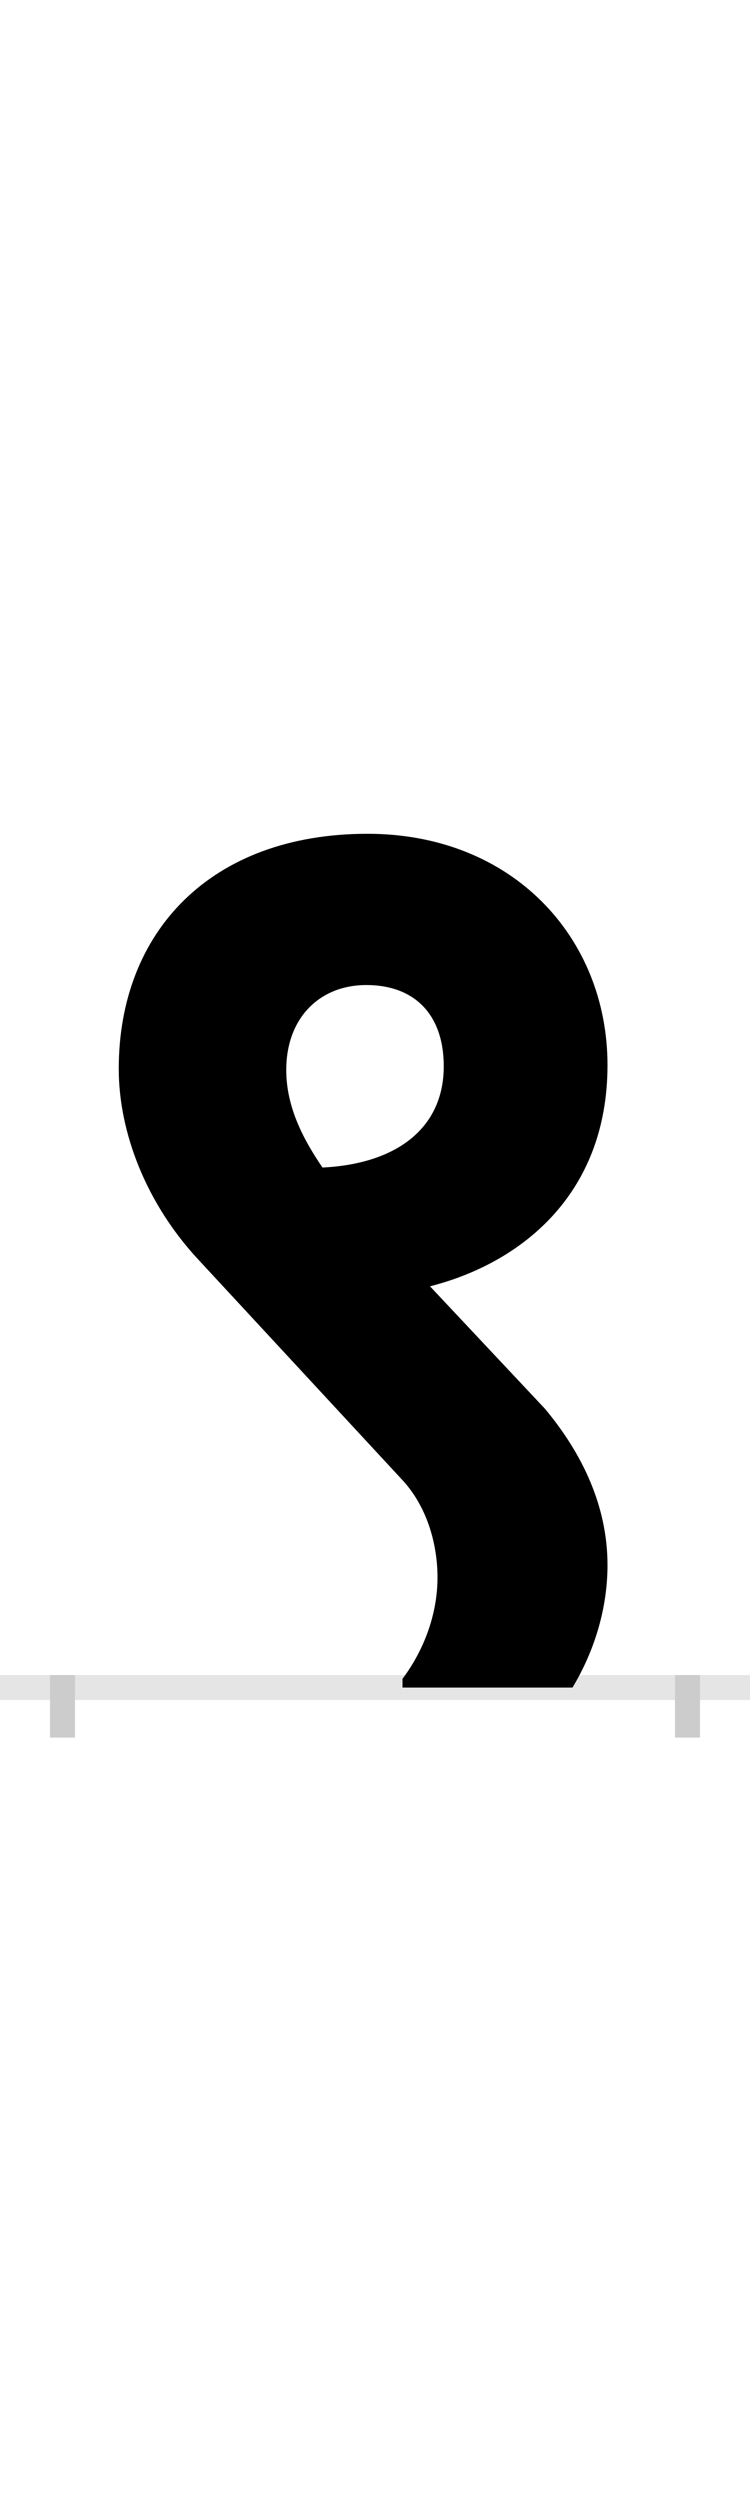 <?xml version="1.0" encoding="UTF-8"?>
<svg height="200.0" version="1.1" width="60.0" xmlns="http://www.w3.org/2000/svg" xmlns:xlink="http://www.w3.org/1999/xlink">
 <rect width="100%" height="100%" fill="#808080" stroke="none"/>
 <path d="M0,0 l60,0 l0,200 l-60,0 Z M0,0" fill="rgb(255,255,255)" transform="matrix(1,0,0,-1,0.0,200.0)"/>
 <path d="M0,0 l60,0" fill="none" stroke="rgb(229,229,229)" stroke-width="2" transform="matrix(1,0,0,-1,0.0,135.0)"/>
 <path d="M0,1 l0,-5" fill="none" stroke="rgb(204,204,204)" stroke-width="2" transform="matrix(1,0,0,-1,5.0,135.0)"/>
 <path d="M0,1 l0,-5" fill="none" stroke="rgb(204,204,204)" stroke-width="2" transform="matrix(1,0,0,-1,55.0,135.0)"/>
 <path d="M408,0 c18,30,28,64,28,98 c0,47,-20,89,-50,125 l-92,98 c71,18,142,72,142,177 c0,102,-76,185,-192,185 c-125,0,-199,-78,-199,-188 c0,-51,22,-108,64,-153 l162,-175 c20,-21,29,-51,29,-79 c0,-28,-10,-57,-28,-81 l0,-7 Z M179,494 c0,42,27,68,64,68 c39,0,62,-24,62,-65 c0,-49,-37,-78,-97,-81 c-15,22,-29,48,-29,78 Z M179,494" fill="rgb(0,0,0)" transform="matrix(0.1,0.0,0.0,-0.1,5.0,135.0)"/>
</svg>